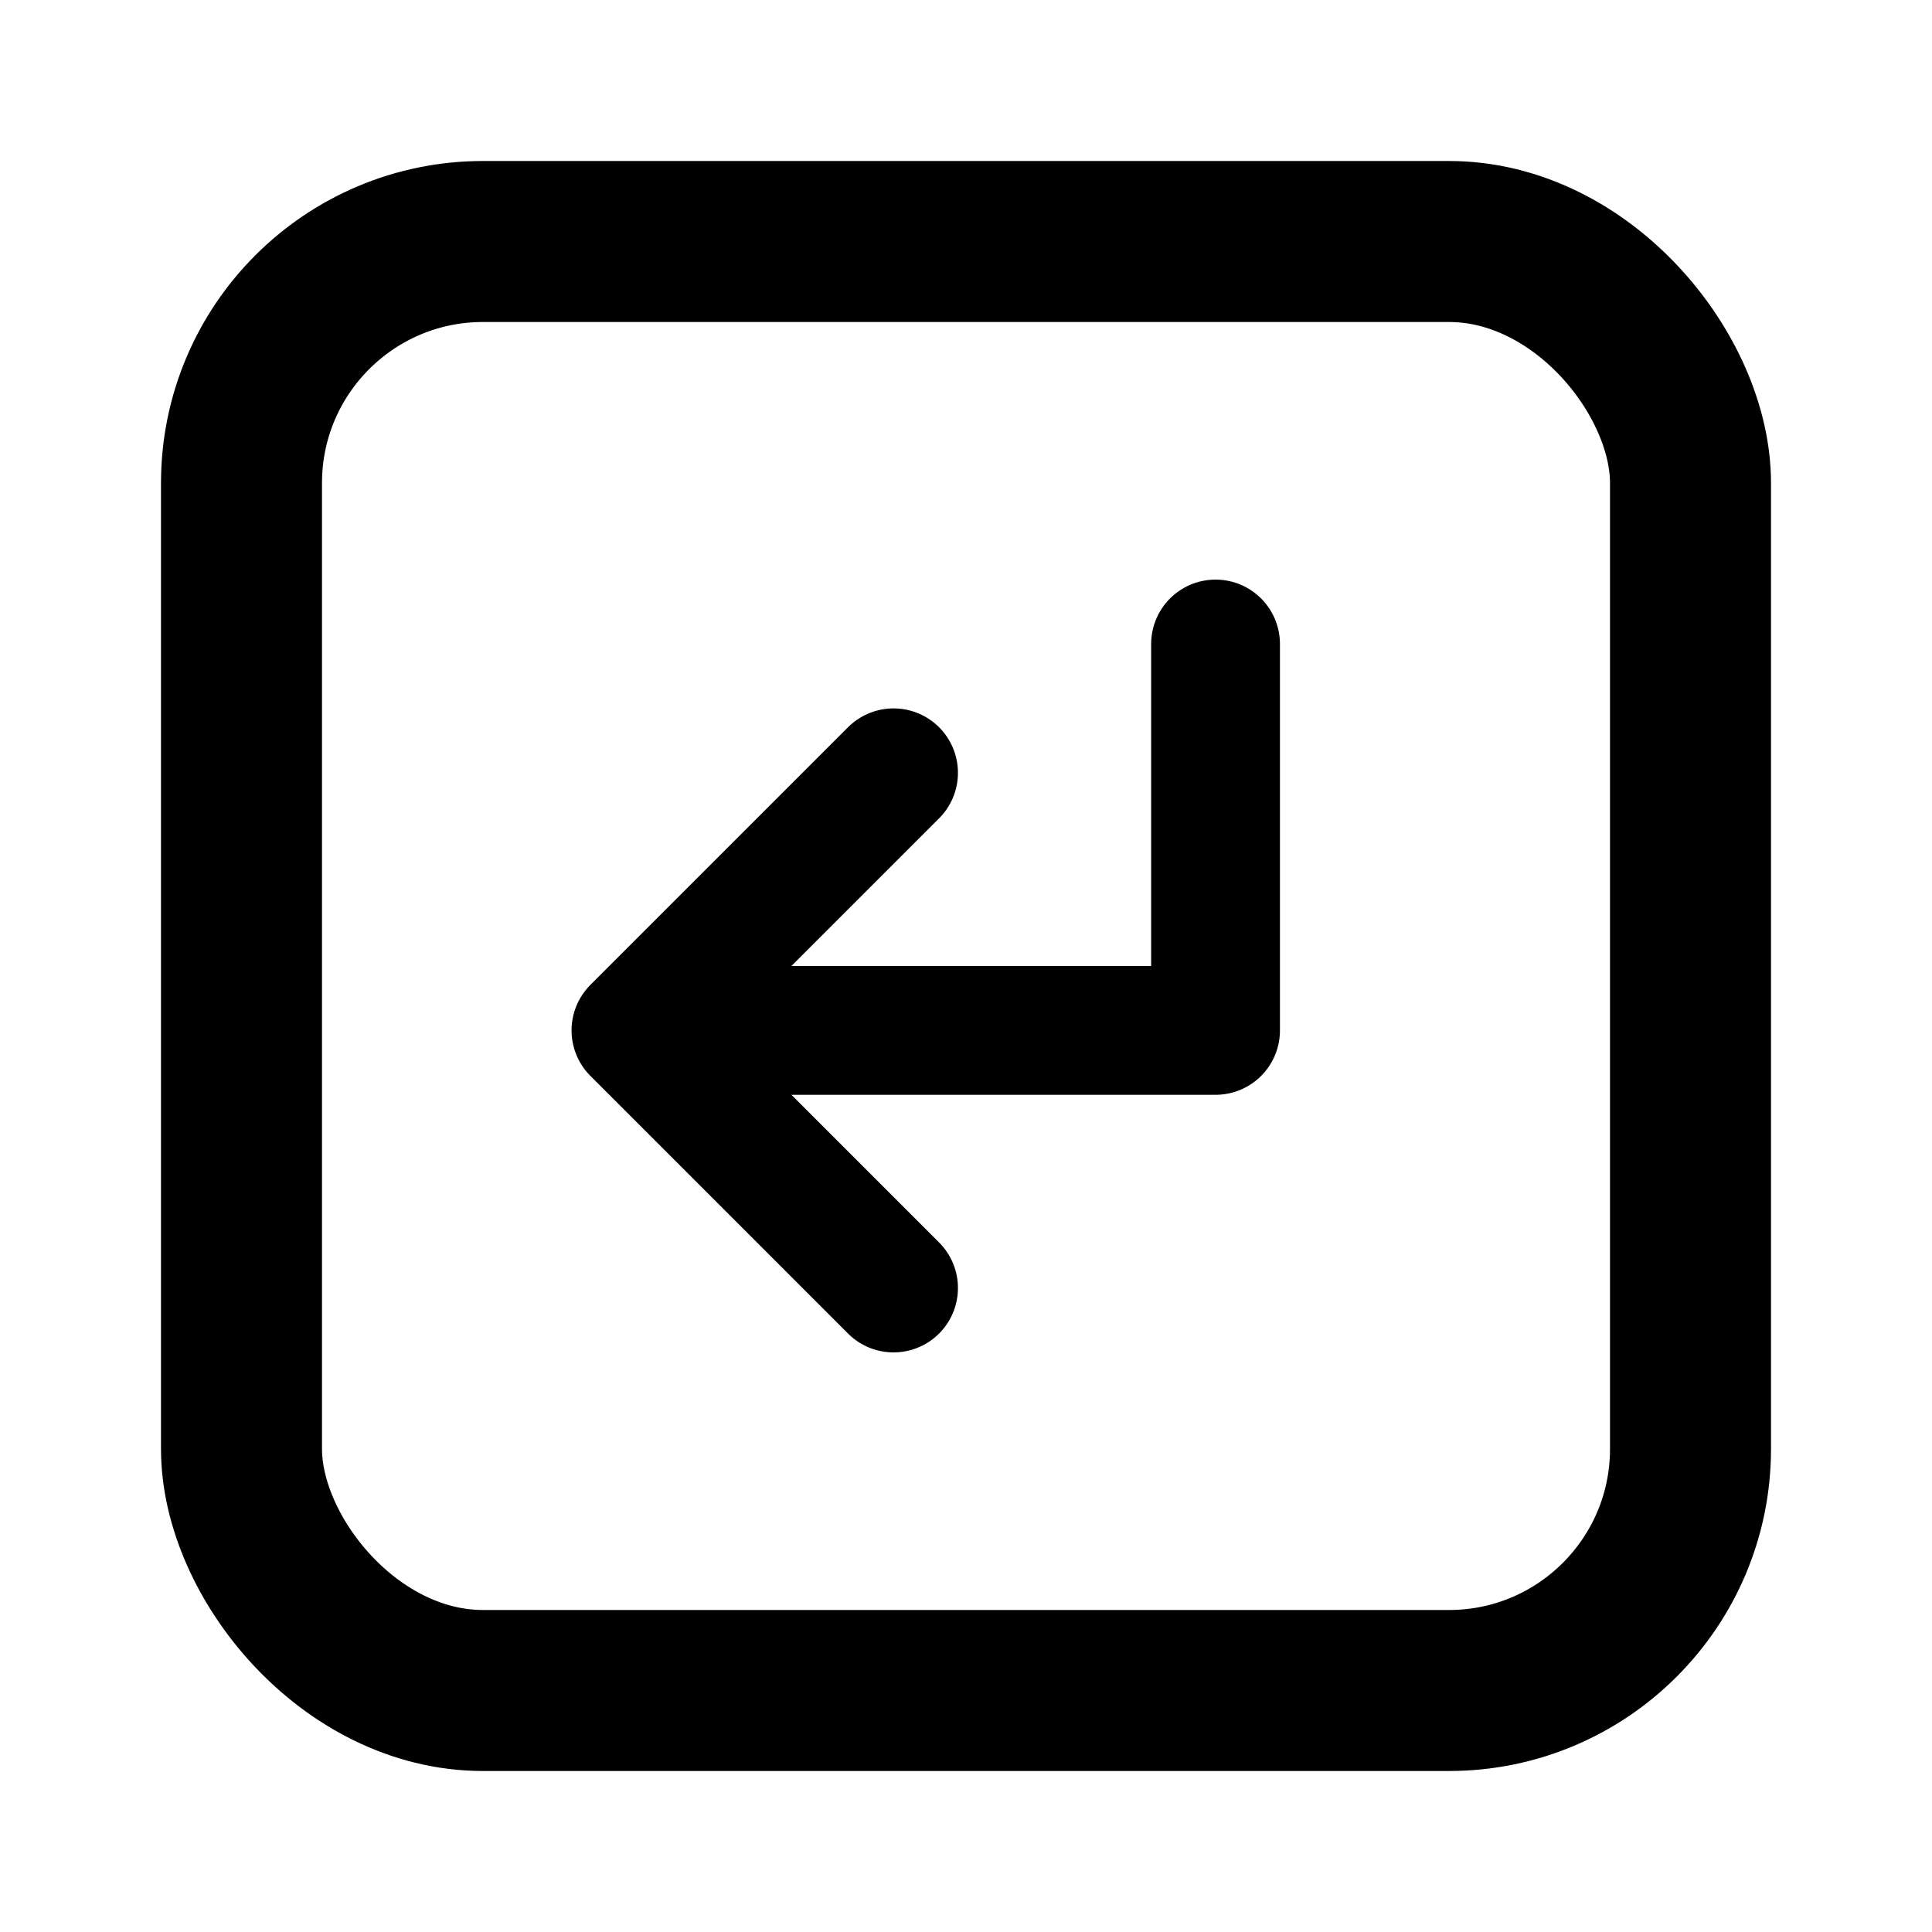 <svg width="24" height="24" viewBox="0 0 24 24" fill="none" xmlns="http://www.w3.org/2000/svg">
<g clip-path="url(#clip0_7168_135810)">
<rect x="3" y="3" width="18" height="18" rx="3" stroke="black" stroke-width="2"/>
<path d="M11.1 16L7.9 12.8M7.9 12.8L11.1 9.6M7.9 12.8H15.1V8" stroke="black" stroke-width="1.6" stroke-linecap="round" stroke-linejoin="round"/>
</g>
<defs>
<clipPath id="clip0_7168_135810">
<rect width="24" height="24" fill="white"/>
</clipPath>
</defs>
</svg>
